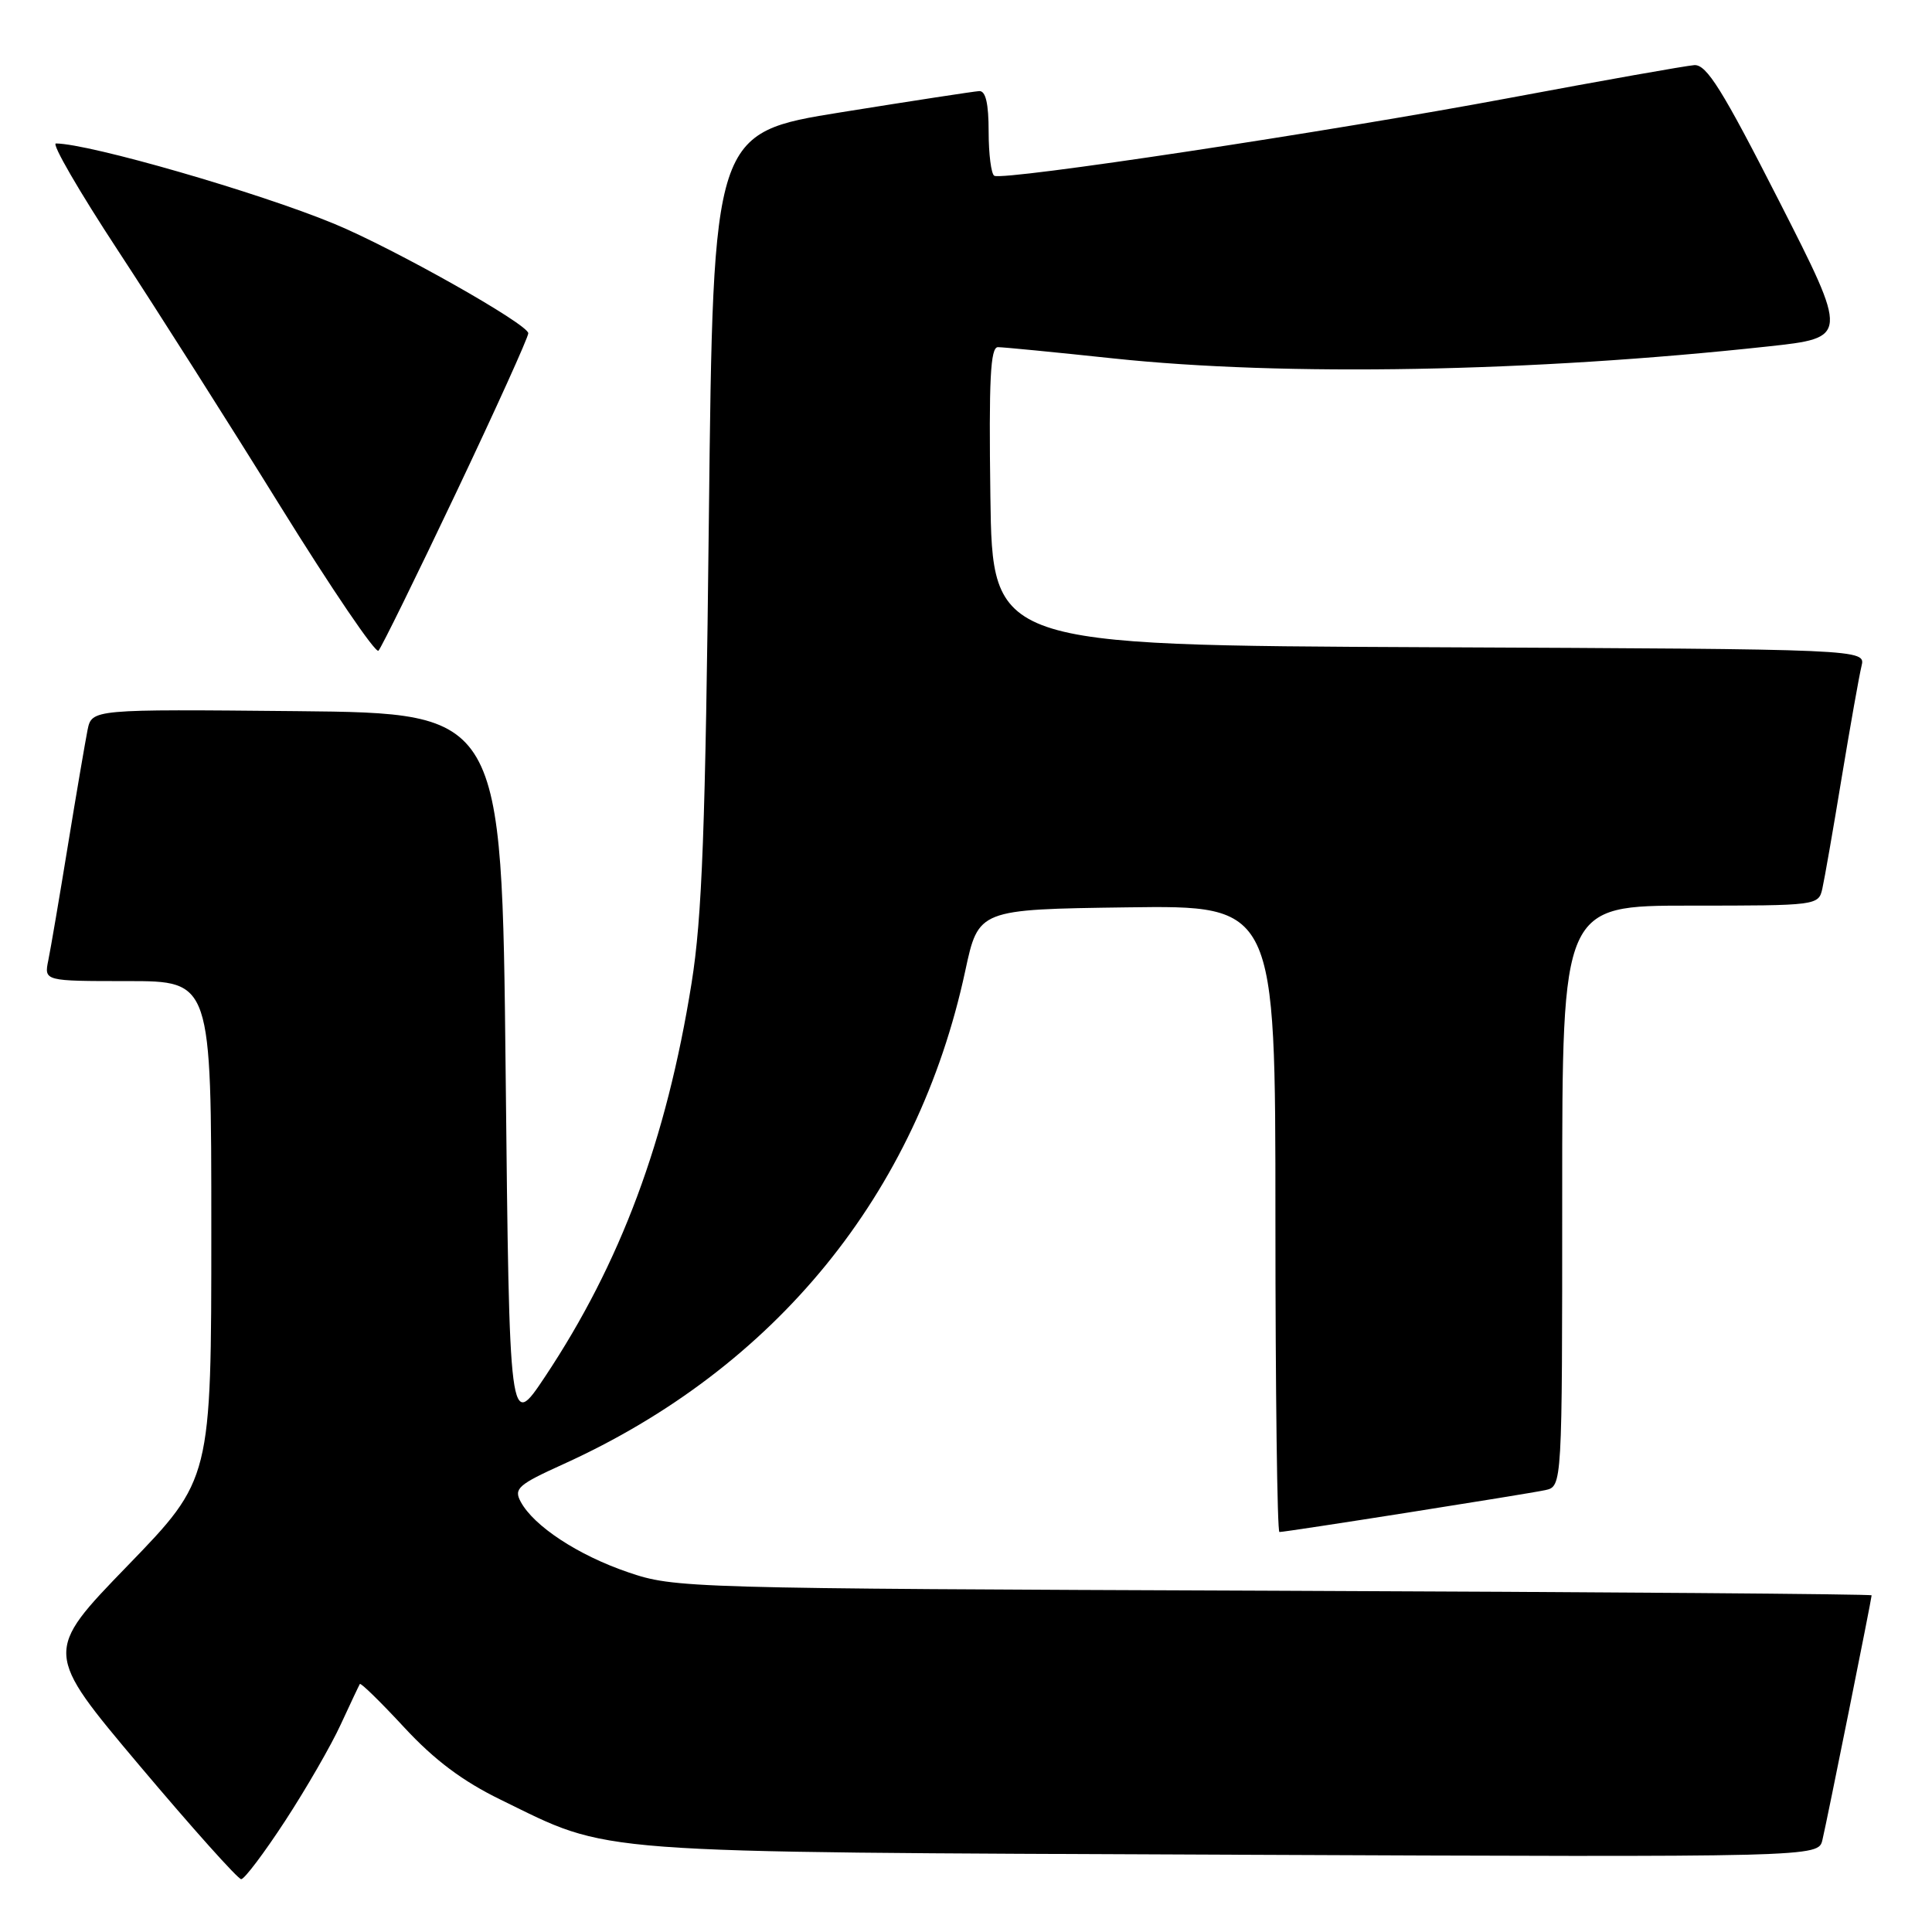 <?xml version="1.0" encoding="UTF-8" standalone="no"?>
<!DOCTYPE svg PUBLIC "-//W3C//DTD SVG 1.1//EN" "http://www.w3.org/Graphics/SVG/1.1/DTD/svg11.dtd" >
<svg xmlns="http://www.w3.org/2000/svg" xmlns:xlink="http://www.w3.org/1999/xlink" version="1.1" viewBox="0 0 256 256">
 <g >
 <path fill="currentColor"
d=" M 37.80 241.25 C 40.58 236.99 43.89 231.25 45.15 228.50 C 46.42 225.75 47.56 223.34 47.68 223.14 C 47.80 222.94 50.44 225.52 53.55 228.88 C 57.57 233.22 61.29 236.01 66.36 238.48 C 81.17 245.71 76.89 245.39 163.22 245.76 C 240.94 246.09 240.94 246.09 241.48 243.80 C 242.10 241.20 248.00 211.85 248.00 211.39 C 248.00 211.22 212.34 210.95 168.75 210.78 C 90.79 210.48 89.40 210.44 83.22 208.33 C 76.59 206.07 70.72 202.21 68.99 198.98 C 68.06 197.25 68.66 196.72 74.62 194.02 C 102.75 181.27 121.55 158.20 127.90 128.65 C 129.65 120.50 129.65 120.50 149.33 120.23 C 169.00 119.96 169.00 119.96 169.00 161.48 C 169.00 184.32 169.24 203.00 169.53 203.00 C 170.43 203.00 202.35 197.97 204.75 197.45 C 207.00 196.96 207.00 196.96 207.00 158.48 C 207.00 120.00 207.00 120.00 223.98 120.00 C 240.77 120.00 240.97 119.98 241.47 117.75 C 241.75 116.51 242.91 109.88 244.04 103.00 C 245.18 96.12 246.36 89.49 246.66 88.26 C 247.21 86.02 247.21 86.02 189.36 85.76 C 131.50 85.50 131.50 85.50 131.23 65.75 C 131.02 50.30 131.23 46.00 132.23 46.00 C 132.93 46.00 139.80 46.67 147.50 47.49 C 170.18 49.90 203.02 49.30 234.23 45.91 C 244.96 44.75 244.96 44.75 235.73 26.62 C 228.22 11.88 226.13 8.52 224.50 8.63 C 223.40 8.71 212.38 10.66 200.00 12.98 C 176.10 17.46 133.01 23.97 131.75 23.29 C 131.34 23.07 131.00 20.43 131.00 17.44 C 131.00 13.72 130.61 12.02 129.75 12.07 C 129.06 12.11 120.85 13.37 111.50 14.87 C 94.50 17.60 94.50 17.60 93.93 68.55 C 93.47 109.96 93.04 121.52 91.63 130.31 C 88.30 151.09 82.24 167.35 72.22 182.42 C 67.50 189.50 67.50 189.50 67.00 142.00 C 66.50 94.50 66.50 94.50 39.33 94.23 C 12.17 93.97 12.17 93.97 11.60 96.73 C 11.30 98.26 10.12 105.12 9.00 112.00 C 7.88 118.88 6.71 125.74 6.40 127.25 C 5.84 130.00 5.84 130.00 16.92 130.00 C 28.00 130.00 28.00 130.00 28.00 163.01 C 28.00 196.01 28.00 196.01 16.91 207.46 C 5.82 218.91 5.82 218.91 18.50 233.96 C 25.47 242.23 31.53 249.00 31.96 249.00 C 32.39 249.00 35.02 245.51 37.80 241.25 Z  M 60.42 65.32 C 65.69 54.22 70.00 44.69 70.00 44.16 C 70.00 42.97 52.28 32.97 44.30 29.66 C 34.25 25.50 11.88 19.04 7.41 19.01 C 6.80 19.00 10.50 25.38 15.62 33.18 C 20.74 40.98 30.45 56.27 37.19 67.15 C 43.94 78.03 49.77 86.62 50.15 86.22 C 50.53 85.82 55.15 76.42 60.42 65.32 Z "/>
</g>
</svg>